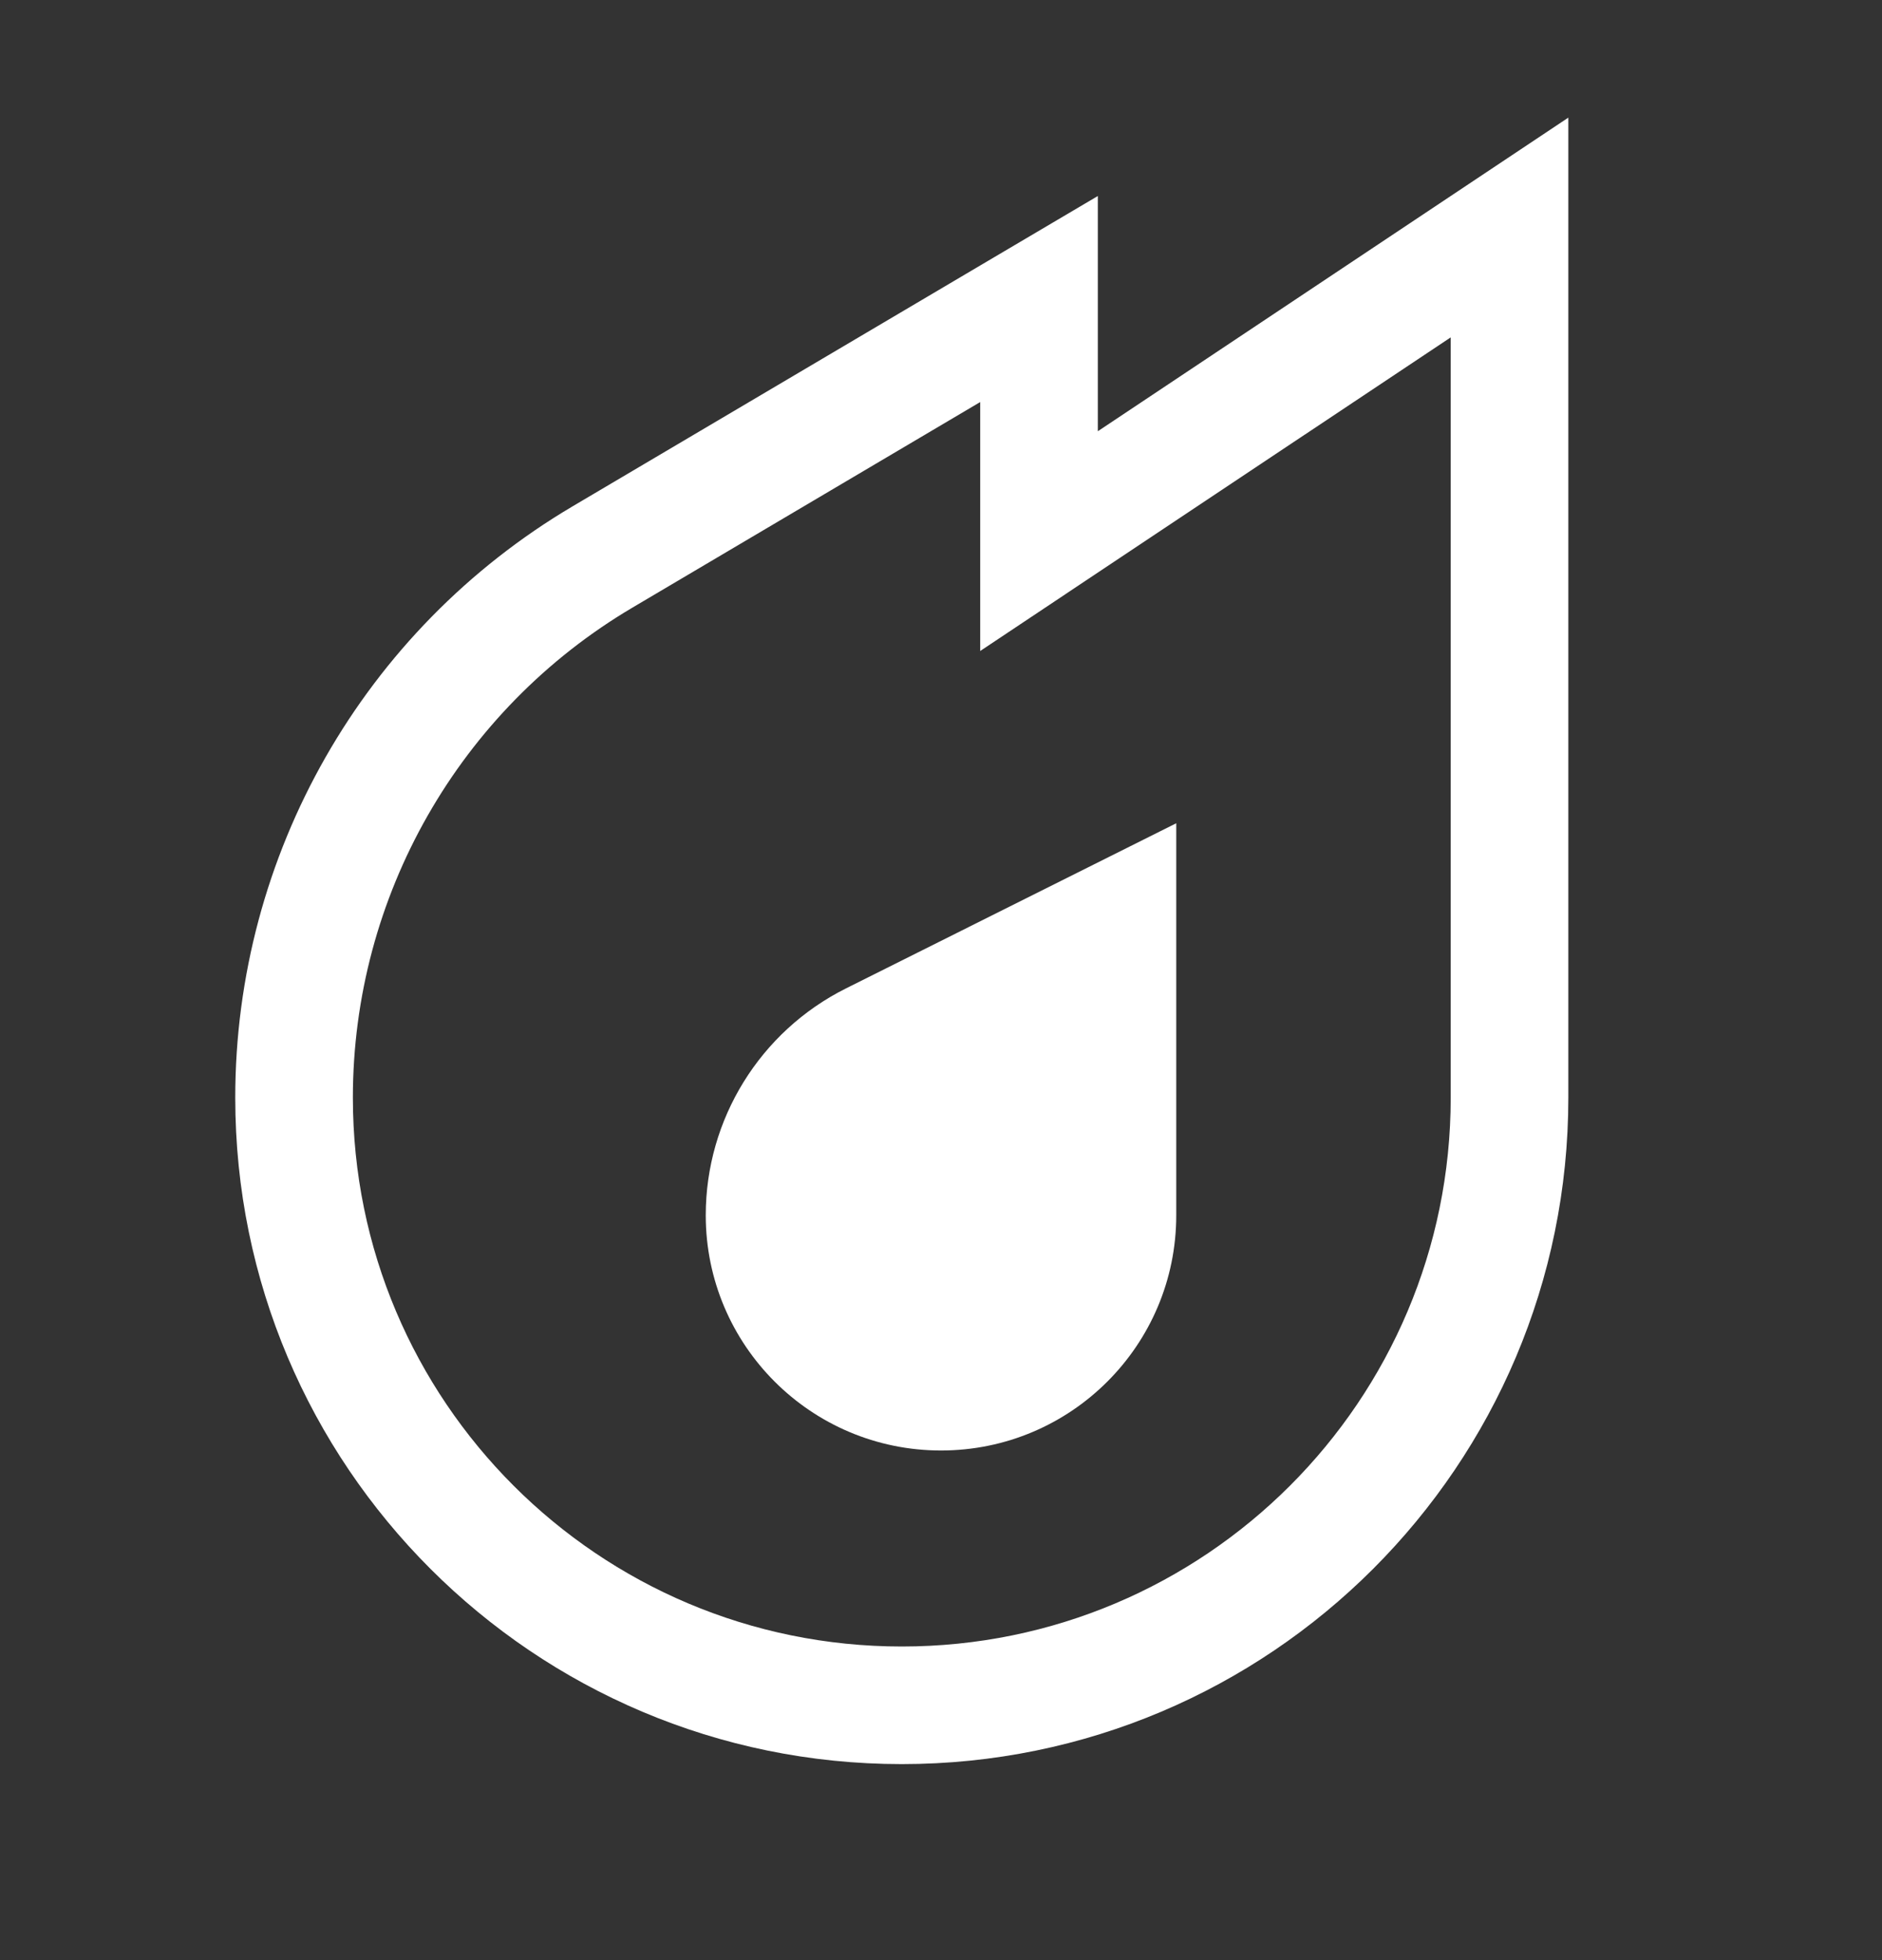 <svg width="24" height="25" viewBox="0 0 24 25" fill="none" xmlns="http://www.w3.org/2000/svg">
<rect x="0" y="0" width="24" height="25" fill="#333333" stroke="none"/>
<path fill-rule="evenodd" clip-rule="evenodd" d="M14 2.5L12.5 3.386L7.305 6.456C4.637 8.033 3 10.901 3 14C3 18.694 6.806 22.5 11.5 22.5C16.194 22.5 20 18.694 20 14V1.5L18.5 2.5L15.5 4.5L14 5.5V2.5ZM8.068 7.748L12.5 5.128V8.303L14.832 6.748L18.5 4.303V14C18.5 17.866 15.366 21 11.5 21C7.634 21 4.5 17.866 4.5 14C4.5 11.432 5.857 9.054 8.068 7.748ZM9 15.5C9 14.274 9.693 13.154 10.789 12.606L15 10.5V15.5C15 17.157 13.657 18.5 12 18.5C10.343 18.5 9 17.157 9 15.5Z" fill="white"/>
</svg>

